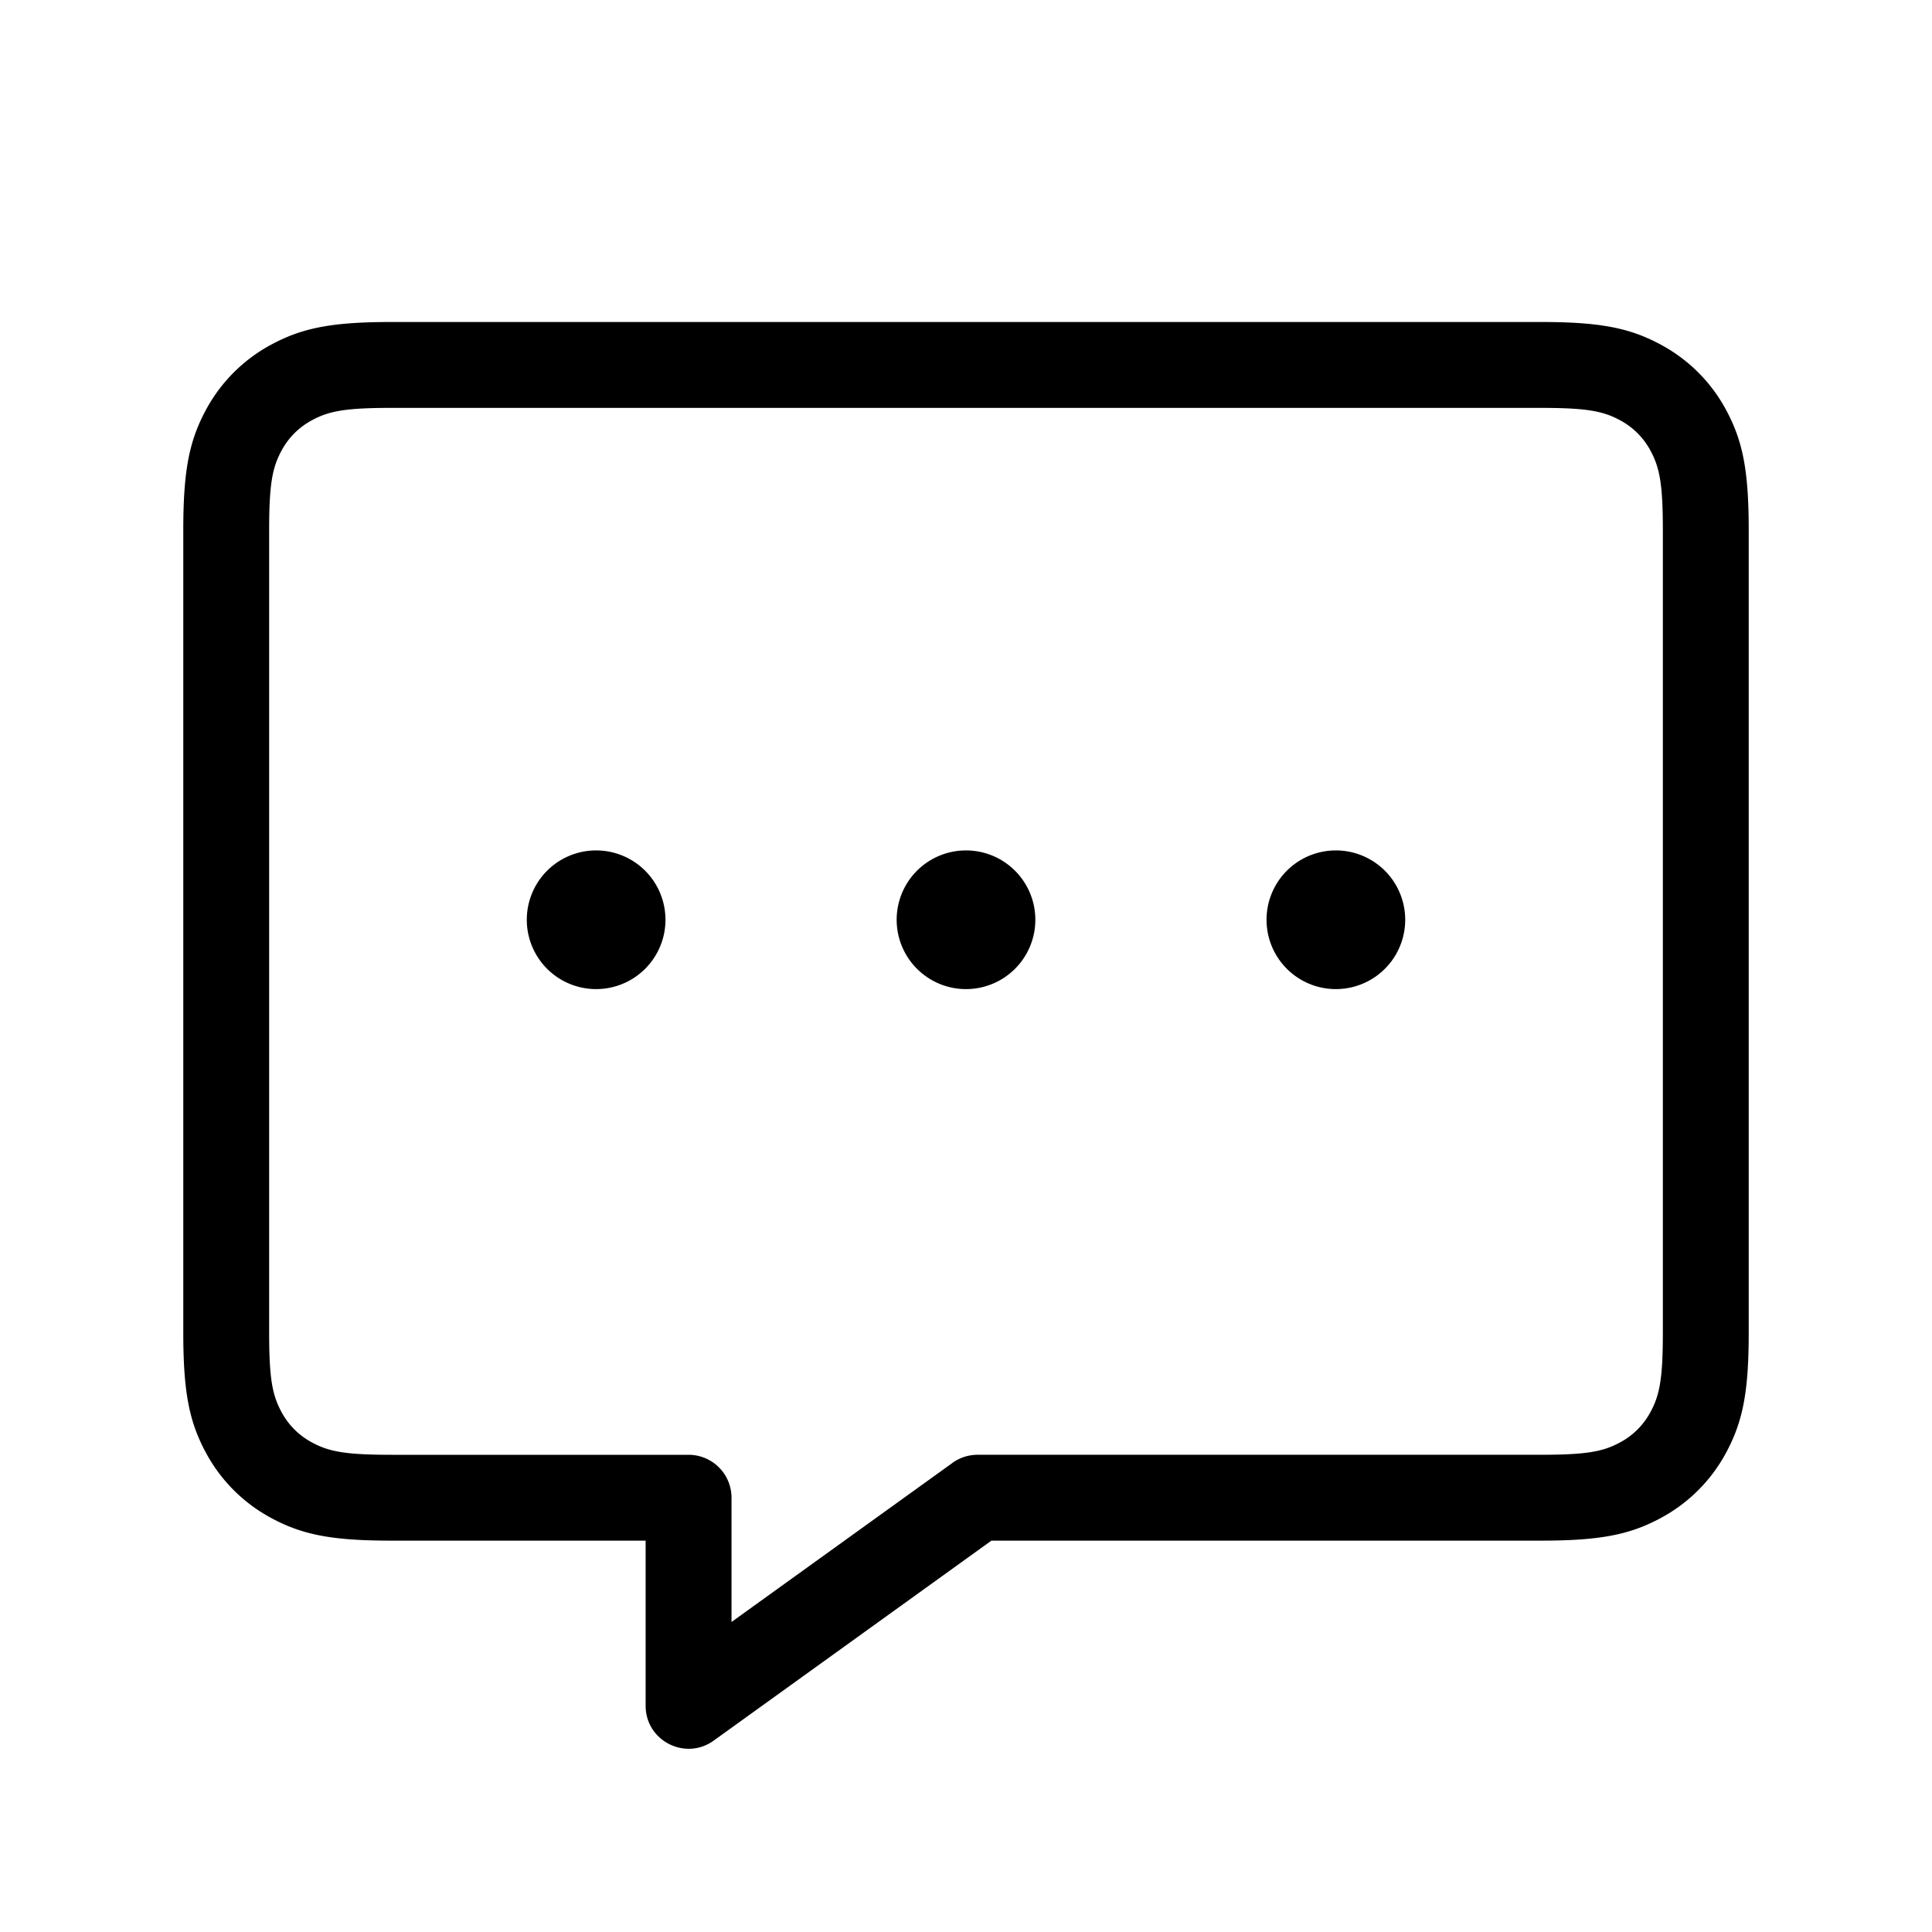 <svg width="90" height="90" xmlns="http://www.w3.org/2000/svg"><path d="M33.246 81.085c-1.323.952-3.17.007-3.17-1.623v-7.693H18.23c-2.74 0-4.125-.267-5.565-1.038a7.452 7.452 0 01-3.089-3.088c-.77-1.44-1.038-2.825-1.038-5.565V24.692c0-2.74.268-4.125 1.038-5.566a7.452 7.452 0 013.089-3.088C14.105 15.268 15.49 15 18.23 15h53.54c2.74 0 4.125.267 5.565 1.038a7.452 7.452 0 013.089 3.088c.77 1.44 1.038 2.825 1.038 5.566v37.386c0 2.74-.268 4.124-1.038 5.565a7.452 7.452 0 01-3.089 3.088c-1.44.77-2.825 1.038-5.565 1.038H46.184l-12.938 9.316zM44.37 68.146a2 2 0 011.168-.377H71.77c2.136 0 2.897-.147 3.679-.565a3.453 3.453 0 001.448-1.447c.418-.782.565-1.543.565-3.68V24.693c0-2.137-.147-2.897-.565-3.68a3.453 3.453 0 00-1.448-1.447c-.782-.418-1.543-.565-3.68-.565H18.23c-2.136 0-2.897.147-3.679.565a3.453 3.453 0 00-1.448 1.448c-.418.782-.565 1.542-.565 3.679v37.386c0 2.136.147 2.897.565 3.679a3.46 3.46 0 001.448 1.447c.782.418 1.543.565 3.68.565h13.846a2 2 0 012 2v5.788l10.293-7.41zm-16.6-22.07a3.23 3.23 0 110-6.46 3.23 3.23 0 010 6.46zm17.23 0a3.23 3.23 0 110-6.46 3.23 3.23 0 010 6.46zm17.23 0a3.23 3.23 0 110-6.46 3.23 3.23 0 010 6.46z"/></svg>